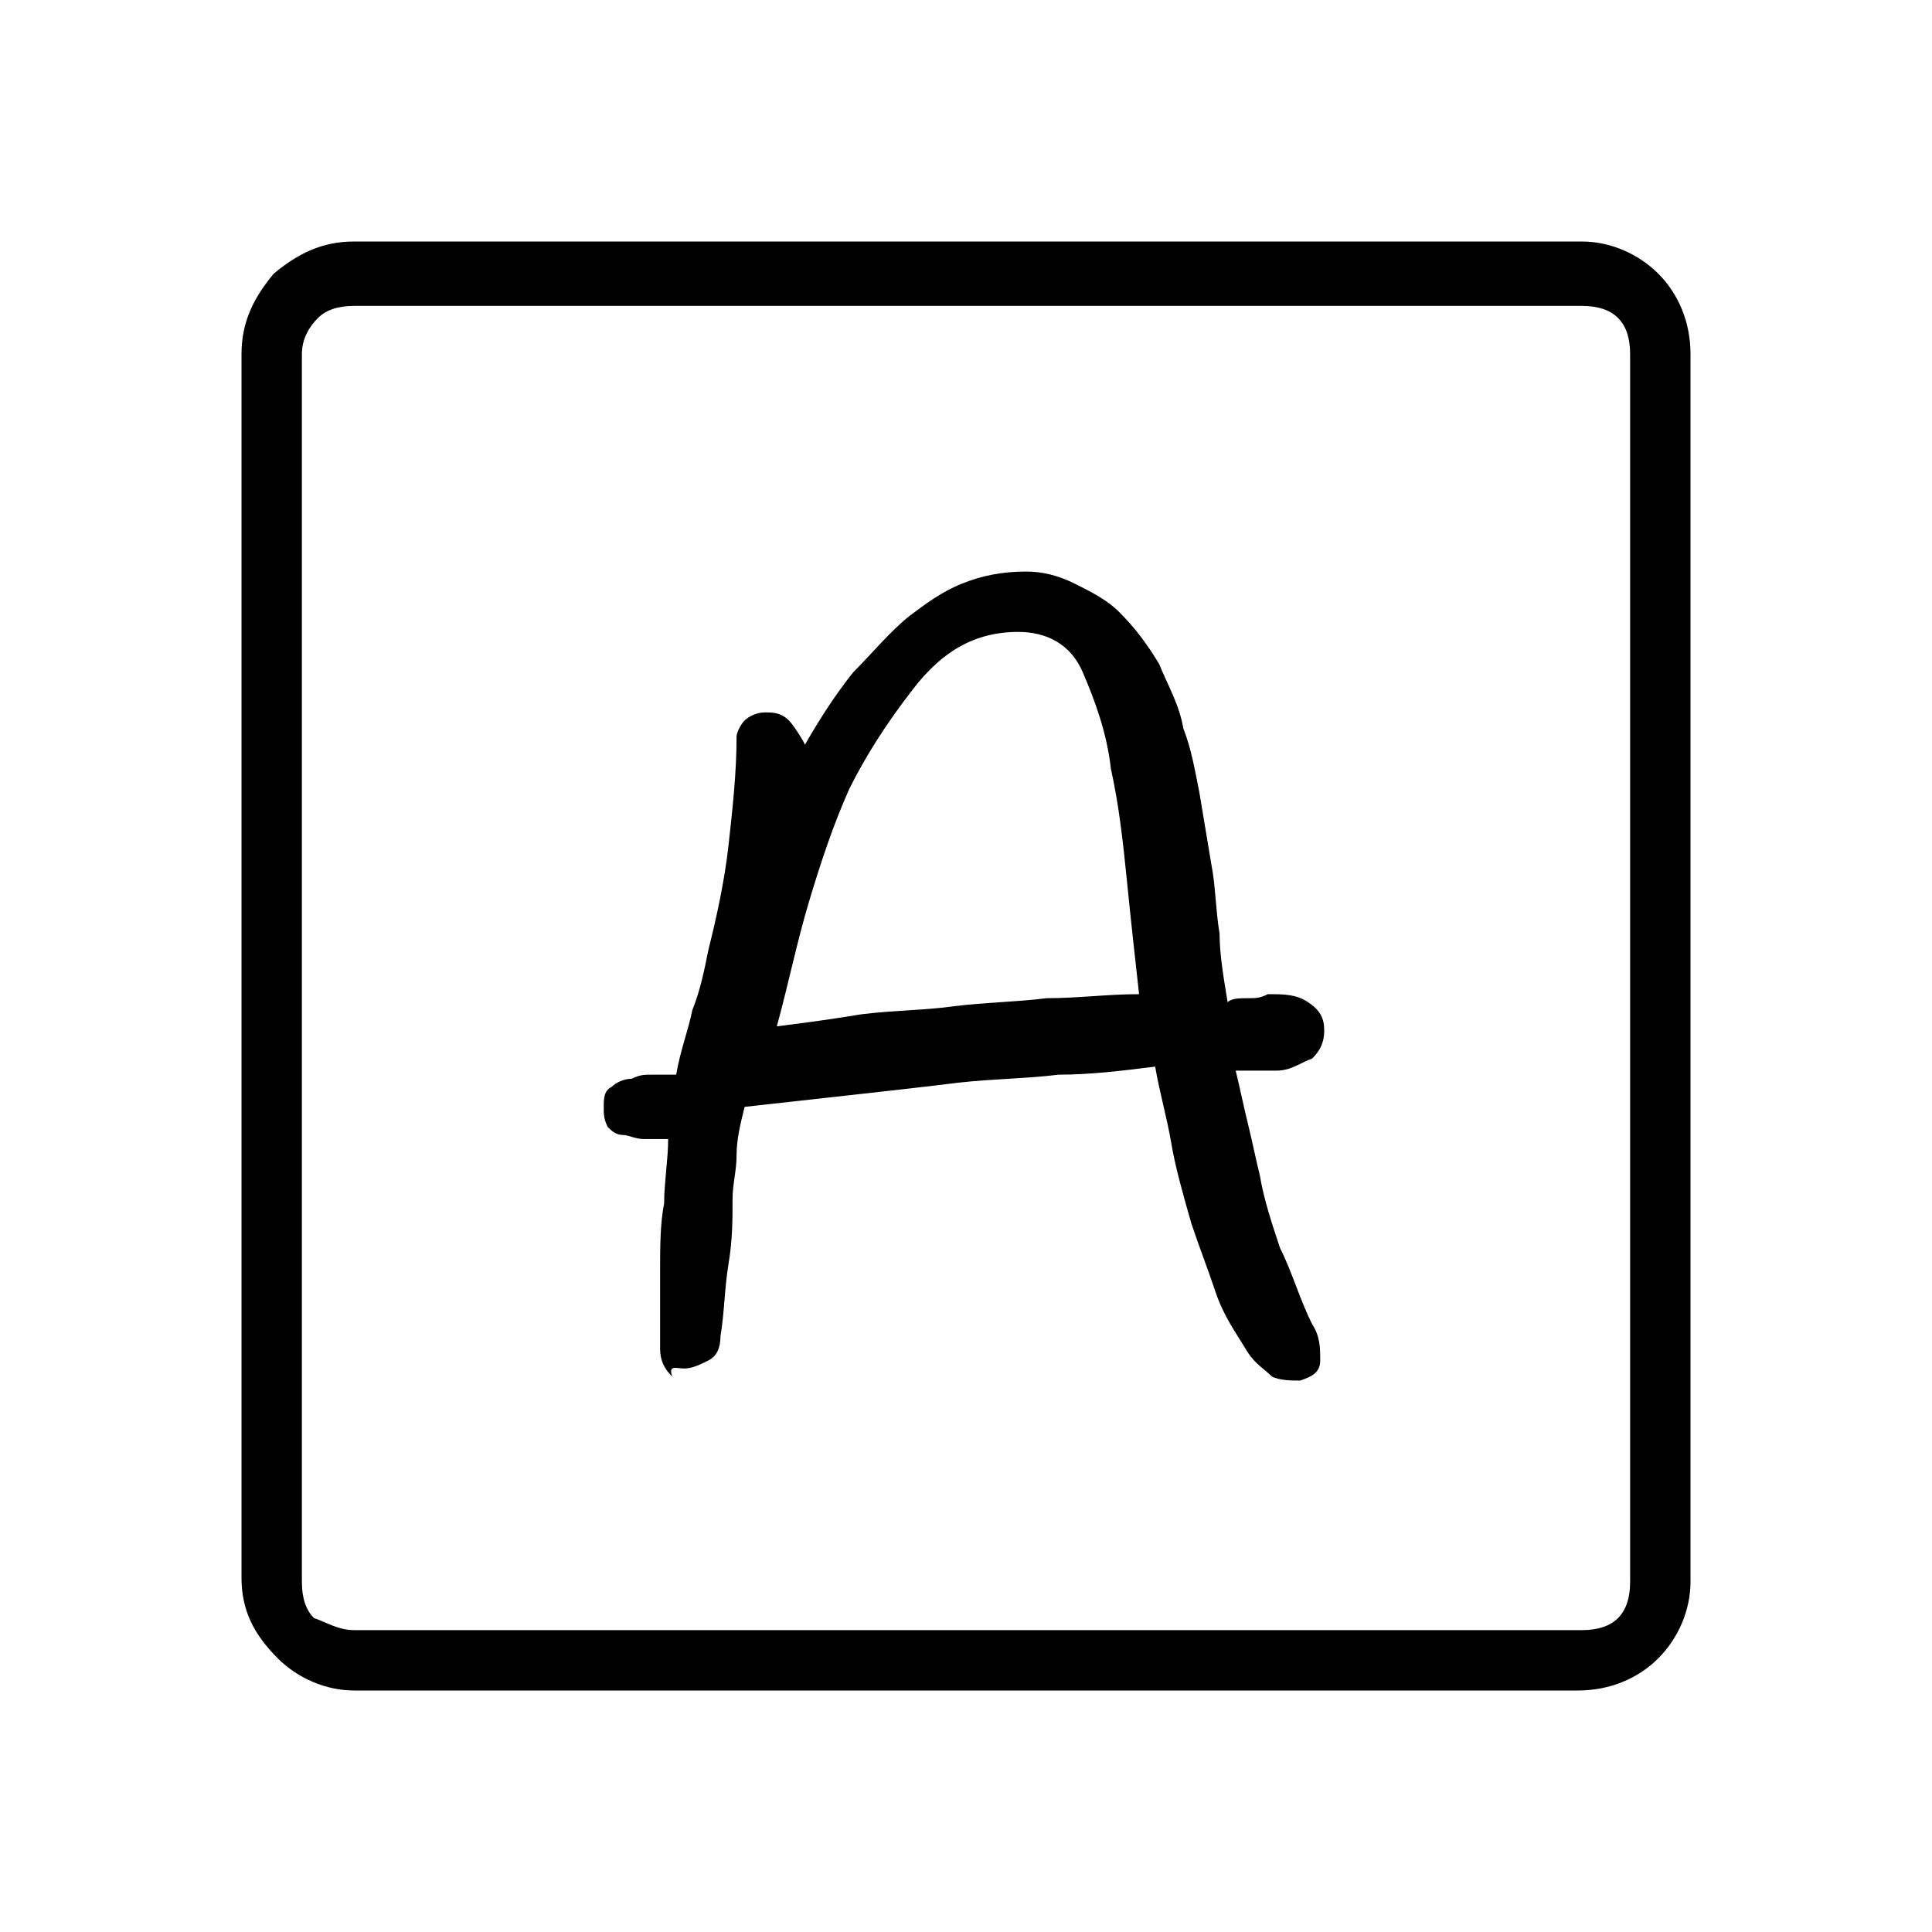 <?xml version="1.0" encoding="utf-8"?>
<!-- Generator: Adobe Illustrator 26.3.1, SVG Export Plug-In . SVG Version: 6.00 Build 0)  -->
<svg version="1.1" id="Слой_1" xmlns="http://www.w3.org/2000/svg" xmlns:xlink="http://www.w3.org/1999/xlink" x="0px" y="0px"
	 viewBox="0 0 48 48" style="enable-background:new 0 0 48 48;" xml:space="preserve">
<path d="M17,34c0.2,0,0.4-0.1,0.6-0.2c0.2-0.1,0.3-0.3,0.3-0.6c0.1-0.6,0.1-1.2,0.2-1.8c0.1-0.6,0.1-1.1,0.1-1.6
	c0-0.4,0.1-0.7,0.1-1.1s0.1-0.8,0.2-1.2c0.9-0.1,1.8-0.2,2.7-0.3c0.9-0.1,1.8-0.2,2.6-0.3c0.9-0.1,1.7-0.1,2.5-0.2
	c0.8,0,1.6-0.1,2.4-0.2c0.1,0.6,0.3,1.3,0.4,1.9s0.3,1.3,0.5,2c0.2,0.6,0.4,1.1,0.6,1.7s0.5,1,0.8,1.5c0.2,0.3,0.4,0.4,0.6,0.6
	c0.2,0.1,0.5,0.1,0.7,0.1c0.3-0.1,0.5-0.2,0.5-0.5s0-0.6-0.2-0.9c-0.3-0.6-0.5-1.3-0.8-1.9c-0.2-0.6-0.4-1.2-0.5-1.8
	c-0.1-0.4-0.2-0.9-0.3-1.3c-0.1-0.4-0.2-0.9-0.3-1.3c0.1,0,0.3,0,0.5,0s0.4,0,0.5,0c0.4,0,0.6-0.2,0.9-0.3c0.2-0.2,0.3-0.4,0.3-0.7
	c0-0.3-0.1-0.5-0.4-0.7c-0.3-0.2-0.6-0.2-1-0.2c-0.2,0.1-0.3,0.1-0.5,0.1s-0.4,0-0.5,0.1c-0.1-0.6-0.2-1.2-0.2-1.7
	c-0.1-0.6-0.1-1.2-0.2-1.7c-0.1-0.6-0.2-1.2-0.3-1.8c-0.1-0.5-0.2-1.1-0.4-1.6c-0.1-0.6-0.4-1.1-0.6-1.6c-0.3-0.5-0.6-0.9-1-1.3
	c-0.3-0.3-0.7-0.5-1.1-0.7s-0.8-0.3-1.2-0.3c-0.6,0-1.1,0.1-1.6,0.3S23,15,22.6,15.3c-0.5,0.4-0.9,0.9-1.4,1.4
	c-0.4,0.5-0.8,1.1-1.2,1.8c-0.1-0.2-0.3-0.5-0.4-0.6c-0.2-0.2-0.4-0.2-0.6-0.2s-0.4,0.1-0.5,0.2s-0.2,0.3-0.2,0.4
	c0,0.9-0.1,1.8-0.2,2.7c-0.1,0.9-0.3,1.8-0.5,2.6c-0.1,0.5-0.2,1-0.4,1.5c-0.1,0.5-0.3,1-0.4,1.6c-0.2,0-0.4,0-0.6,0s-0.3,0-0.5,0.1
	c-0.2,0-0.4,0.1-0.5,0.2C15,27.1,15,27.3,15,27.5s0,0.3,0.1,0.5c0.1,0.1,0.2,0.2,0.4,0.2c0.1,0,0.3,0.1,0.5,0.1c0.2,0,0.4,0,0.6,0
	c0,0.5-0.1,1.1-0.1,1.6c-0.1,0.5-0.1,1.1-0.1,1.7c0,0.3,0,0.6,0,1s0,0.7,0,0.9c0,0.3,0.1,0.5,0.3,0.7C16.6,33.9,16.8,34,17,34z
	 M19.3,25.5c0.3-1.1,0.5-2.1,0.8-3.1s0.6-1.9,1-2.8c0.4-0.8,0.9-1.6,1.6-2.5s1.5-1.4,2.6-1.4c0.7,0,1.3,0.3,1.6,1
	c0.3,0.7,0.6,1.5,0.7,2.4c0.2,0.9,0.3,1.8,0.4,2.8s0.2,1.9,0.3,2.8c-0.8,0-1.5,0.1-2.3,0.1c-0.8,0.1-1.5,0.1-2.3,0.2
	c-0.7,0.1-1.5,0.1-2.3,0.2C20.8,25.3,20.1,25.4,19.3,25.5z M8.8,42c-0.7,0-1.4-0.3-1.9-0.8C6.3,40.6,6,40,6,39.2V8.8
	c0-0.8,0.3-1.4,0.8-2C7.4,6.3,8,6,8.8,6h30.5c0.7,0,1.4,0.3,1.9,0.8S42,8,42,8.8v30.5c0,0.7-0.3,1.4-0.8,1.9S40,42,39.2,42H8.8z
	 M8.8,40.5h30.5c0.4,0,0.7-0.1,0.9-0.3s0.3-0.5,0.3-0.9V8.8c0-0.4-0.1-0.7-0.3-0.9c-0.2-0.2-0.5-0.3-0.9-0.3H8.8
	c-0.4,0-0.7,0.1-0.9,0.3S7.5,8.4,7.5,8.8v30.5c0,0.4,0.1,0.7,0.3,0.9C8.1,40.3,8.4,40.5,8.8,40.5z M7.5,40.5v-33V40.5z"/>
</svg>
